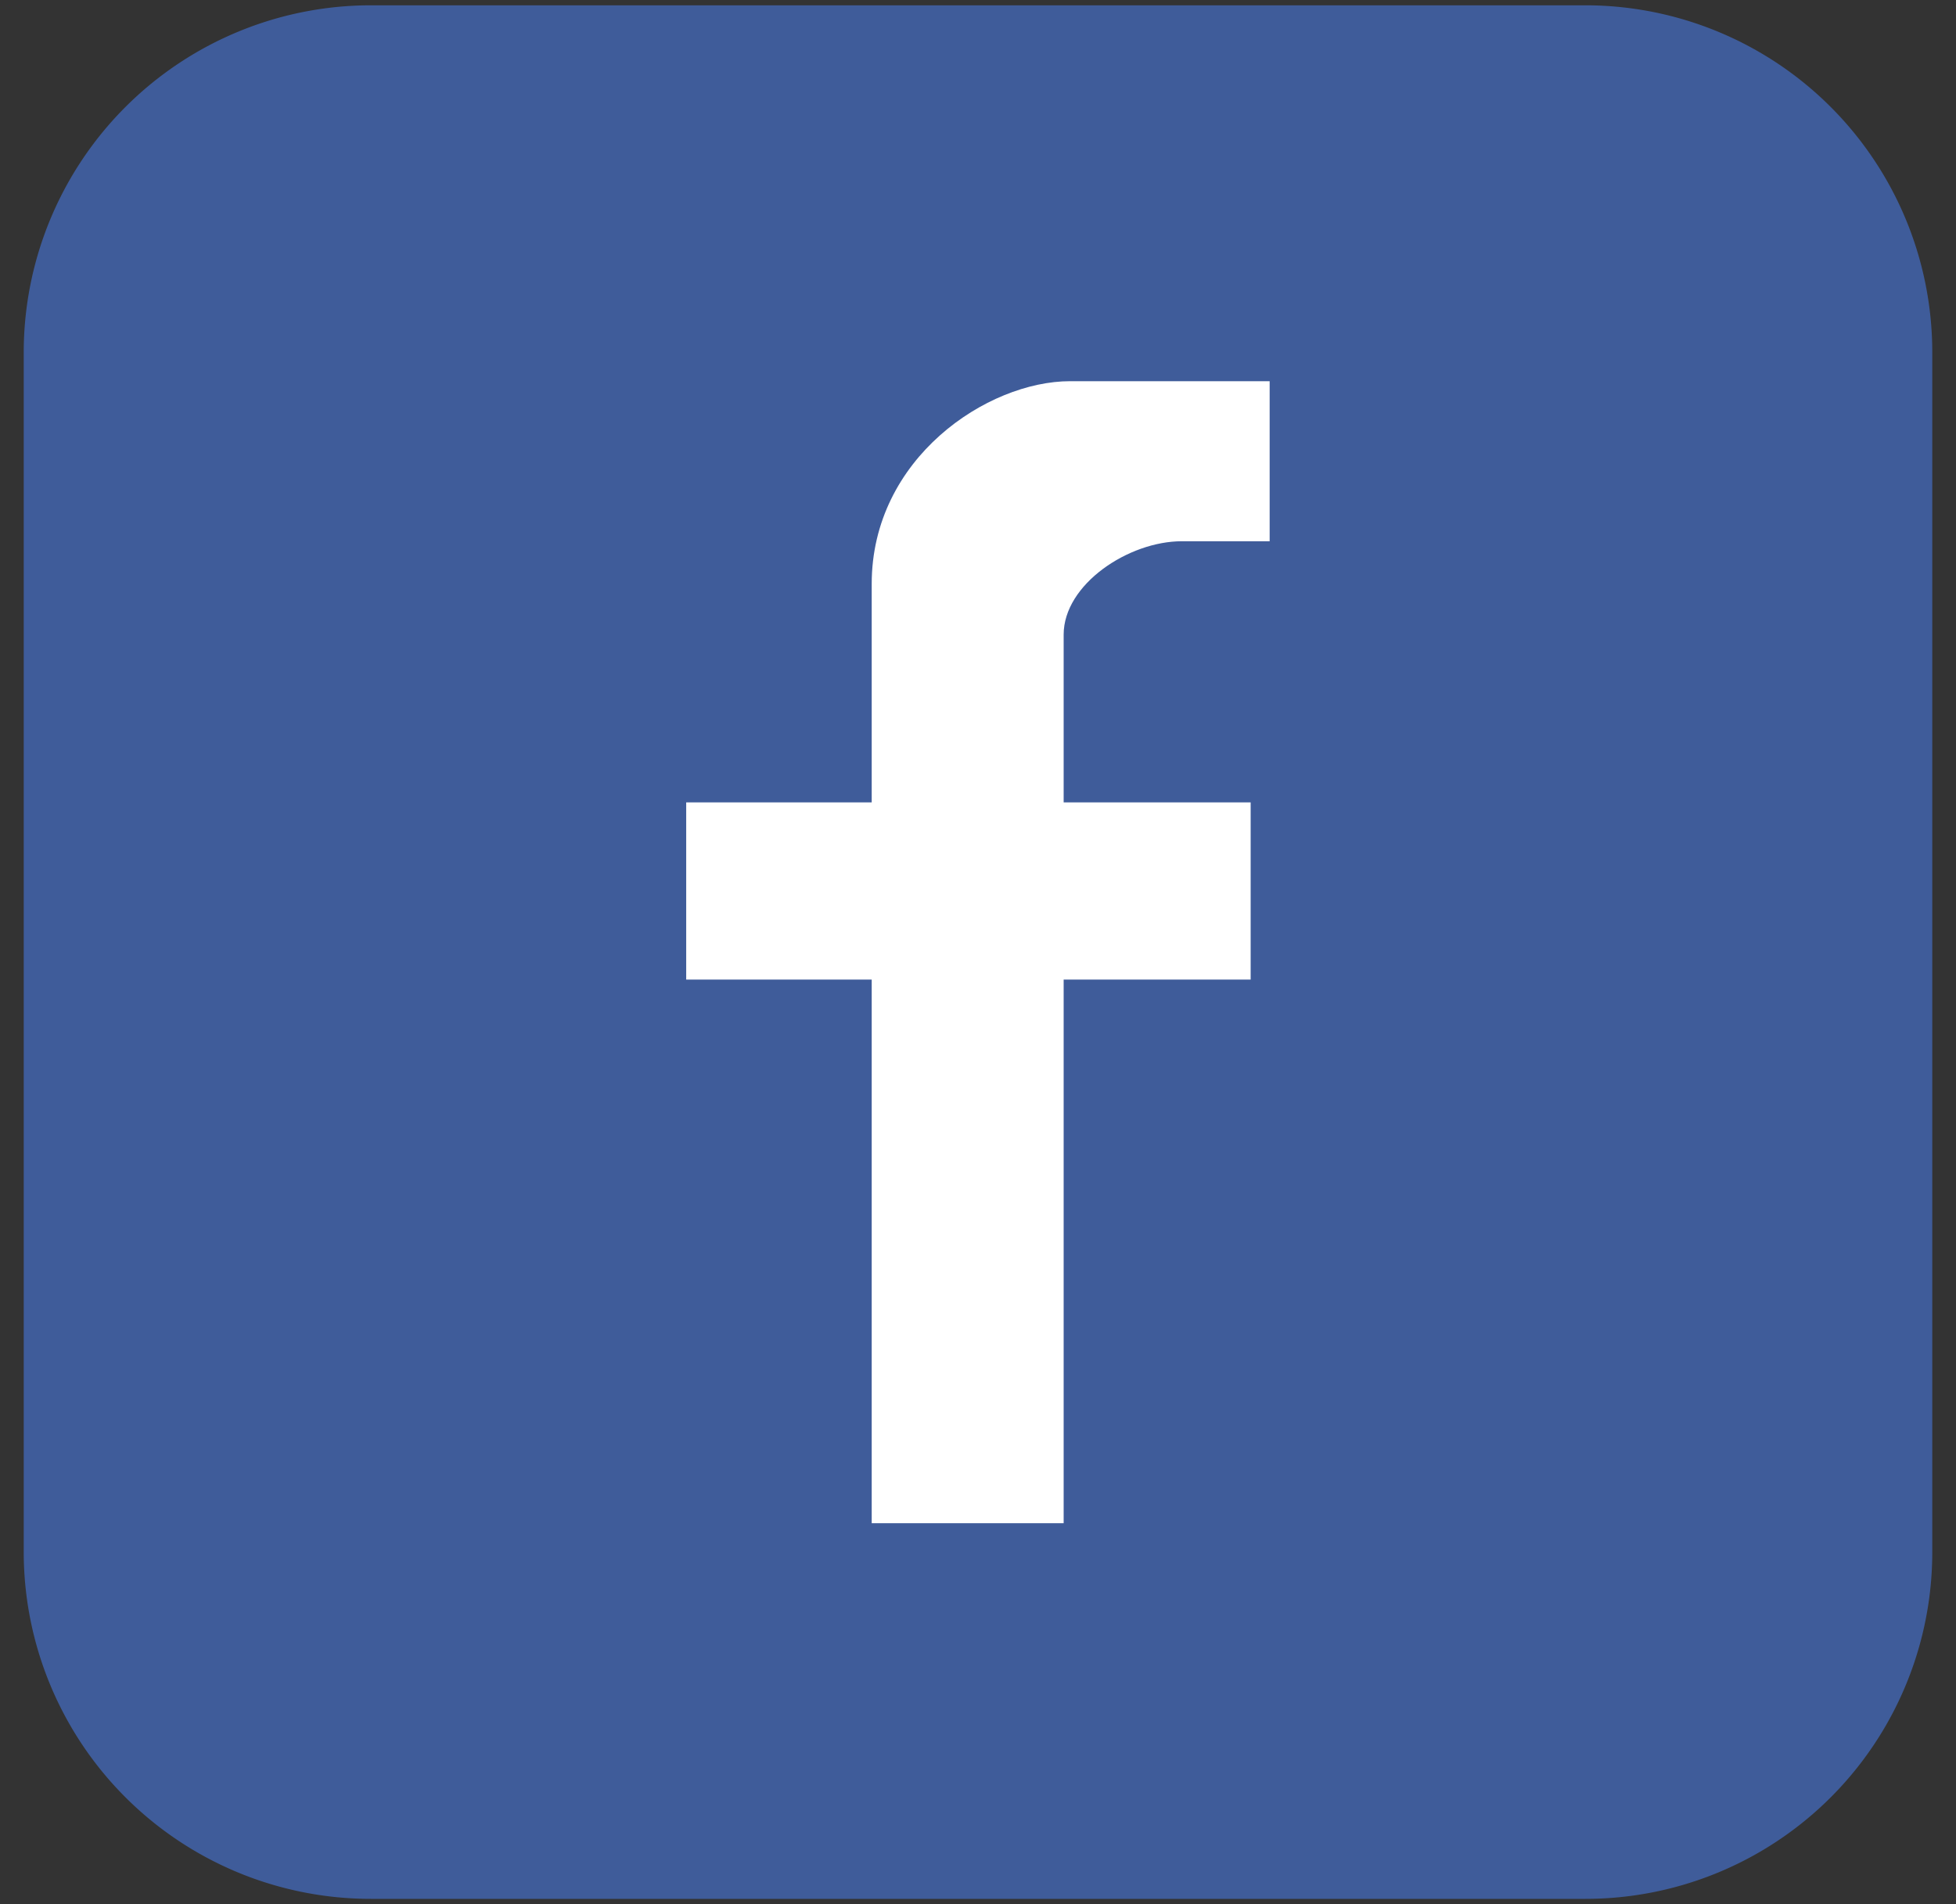 <svg xmlns="http://www.w3.org/2000/svg" width="38" height="37"><rect width="100%" height="100%" fill="#333333" stroke="none"/><path d="M37.539 6.842v23.316a6.735 6.735 0 01-6.738 6.739H7.205a6.742 6.742 0 01-6.744-6.739V6.842A6.746 6.746 0 017.205.103h23.596a6.741 6.741 0 016.738 6.739z" fill="#3f5c9a"/><path d="M20.664 12.332v3.259h3.633v3.443h-3.633v10.563h-3.729V19.034h-3.604v-3.443h3.604v-4.246c0-2.441 2.248-3.938 3.854-3.938h3.877v3.11h-1.705c-1.033-.001-2.297.835-2.297 1.815z" fill="#fff"/></svg>
